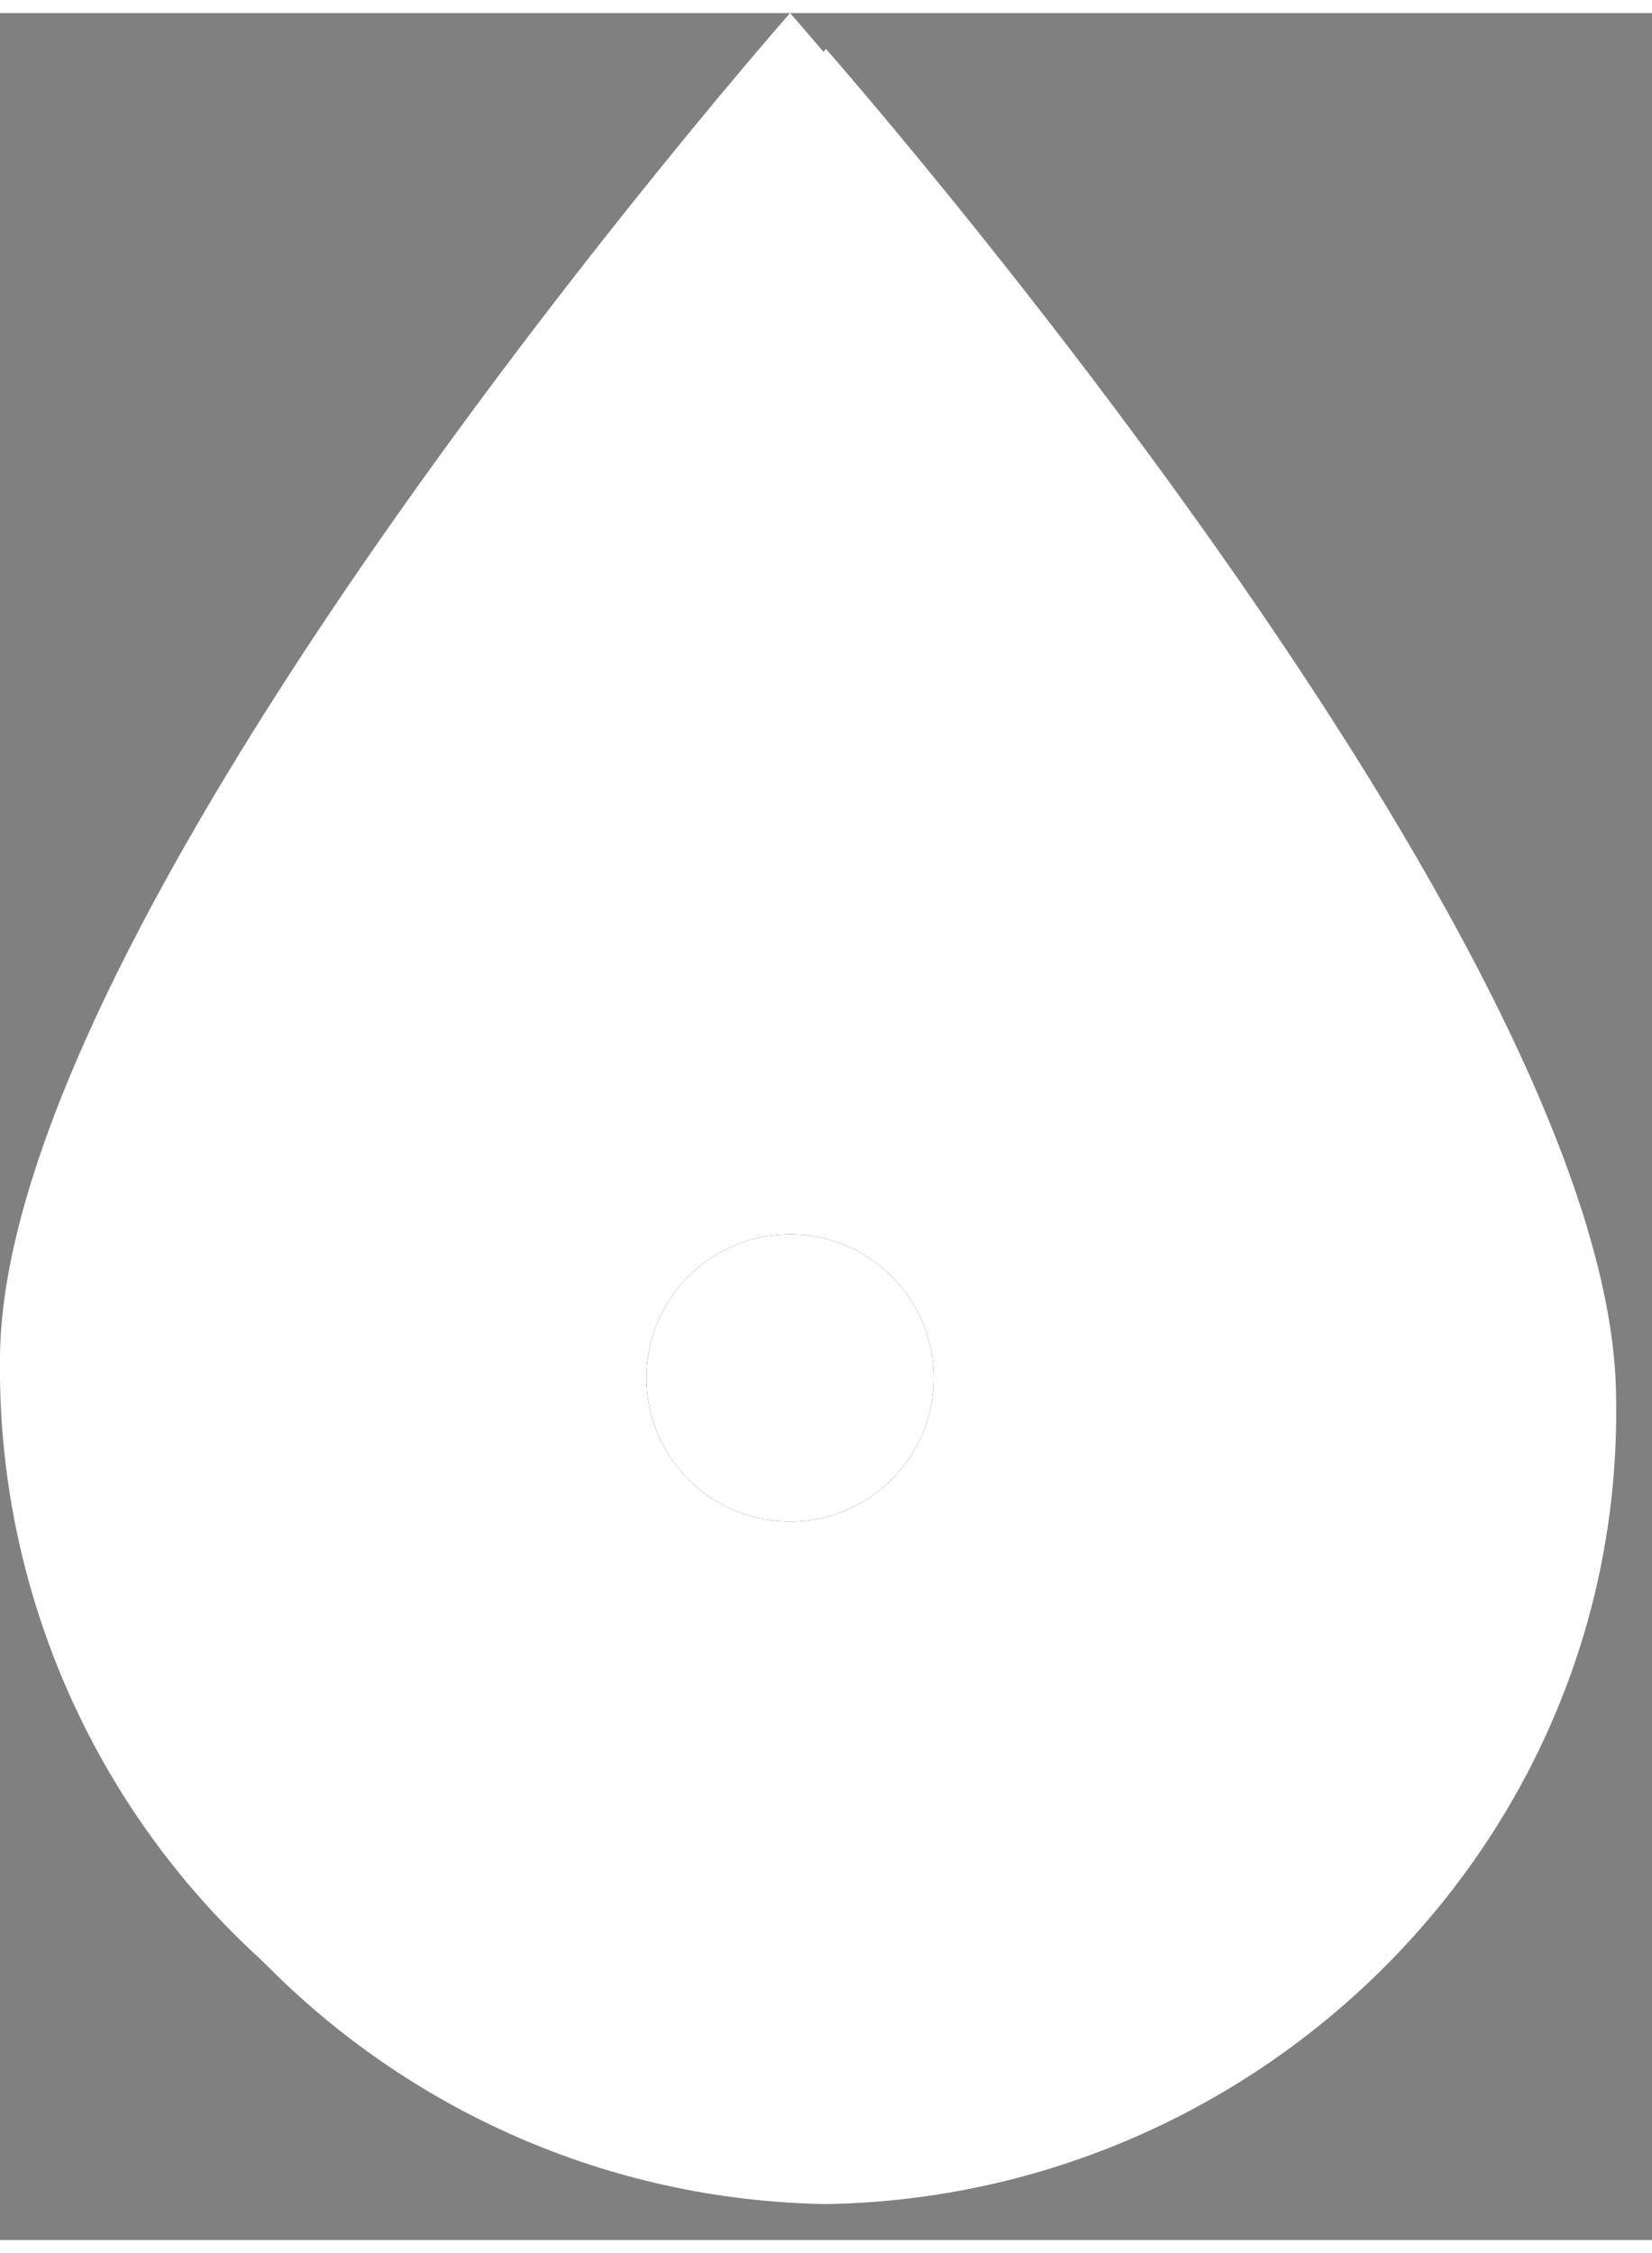 <svg xmlns="http://www.w3.org/2000/svg" width="22" height="30" viewBox="0 0 23 31">
	<rect x="0" y="0" width="23" height="31" fill="#808080" stroke="none"/>
	<defs>
		<style> .country-pin{fill:#fff;} .pin-selected-country{fill:#fff;} .country-pin-dark{fill:#161319;} </style>
	</defs>
	<g class="hover">
		<path class="pin-selected-country" d="M11.5,30.5c-6.1-0.1-11.1-5.1-11-11.3c0,0,0,0,0,0l0,0c0-6.2,11-18.7,11-18.7s11,12.5,11,18.8
	C22.6,25.4,17.6,30.4,11.5,30.5z"/>
		<circle class="country-pin-dark" cx="11" cy="19" r="2"/>
	</g>
	<g class="default">
		<path class="country-pin" d="M11.5,3.59c4,4.84,9,12.14,9,15.66a9.14,9.14,0,0,1-9,9.25,9.14,9.14,0,0,1-9-9.25c0-3.51,5-10.81,9-15.66m0-3.09S0.5,13,.5,19.25a11.13,11.13,0,0,0,11,11.25,11.13,11.13,0,0,0,11-11.25C22.5,13,11.5.5,11.5,0.5h0Z" transform="translate(-0.5 -0.5)"/><circle class="country-pin" cx="11" cy="19" r="2"/>
	</g>
</svg>

